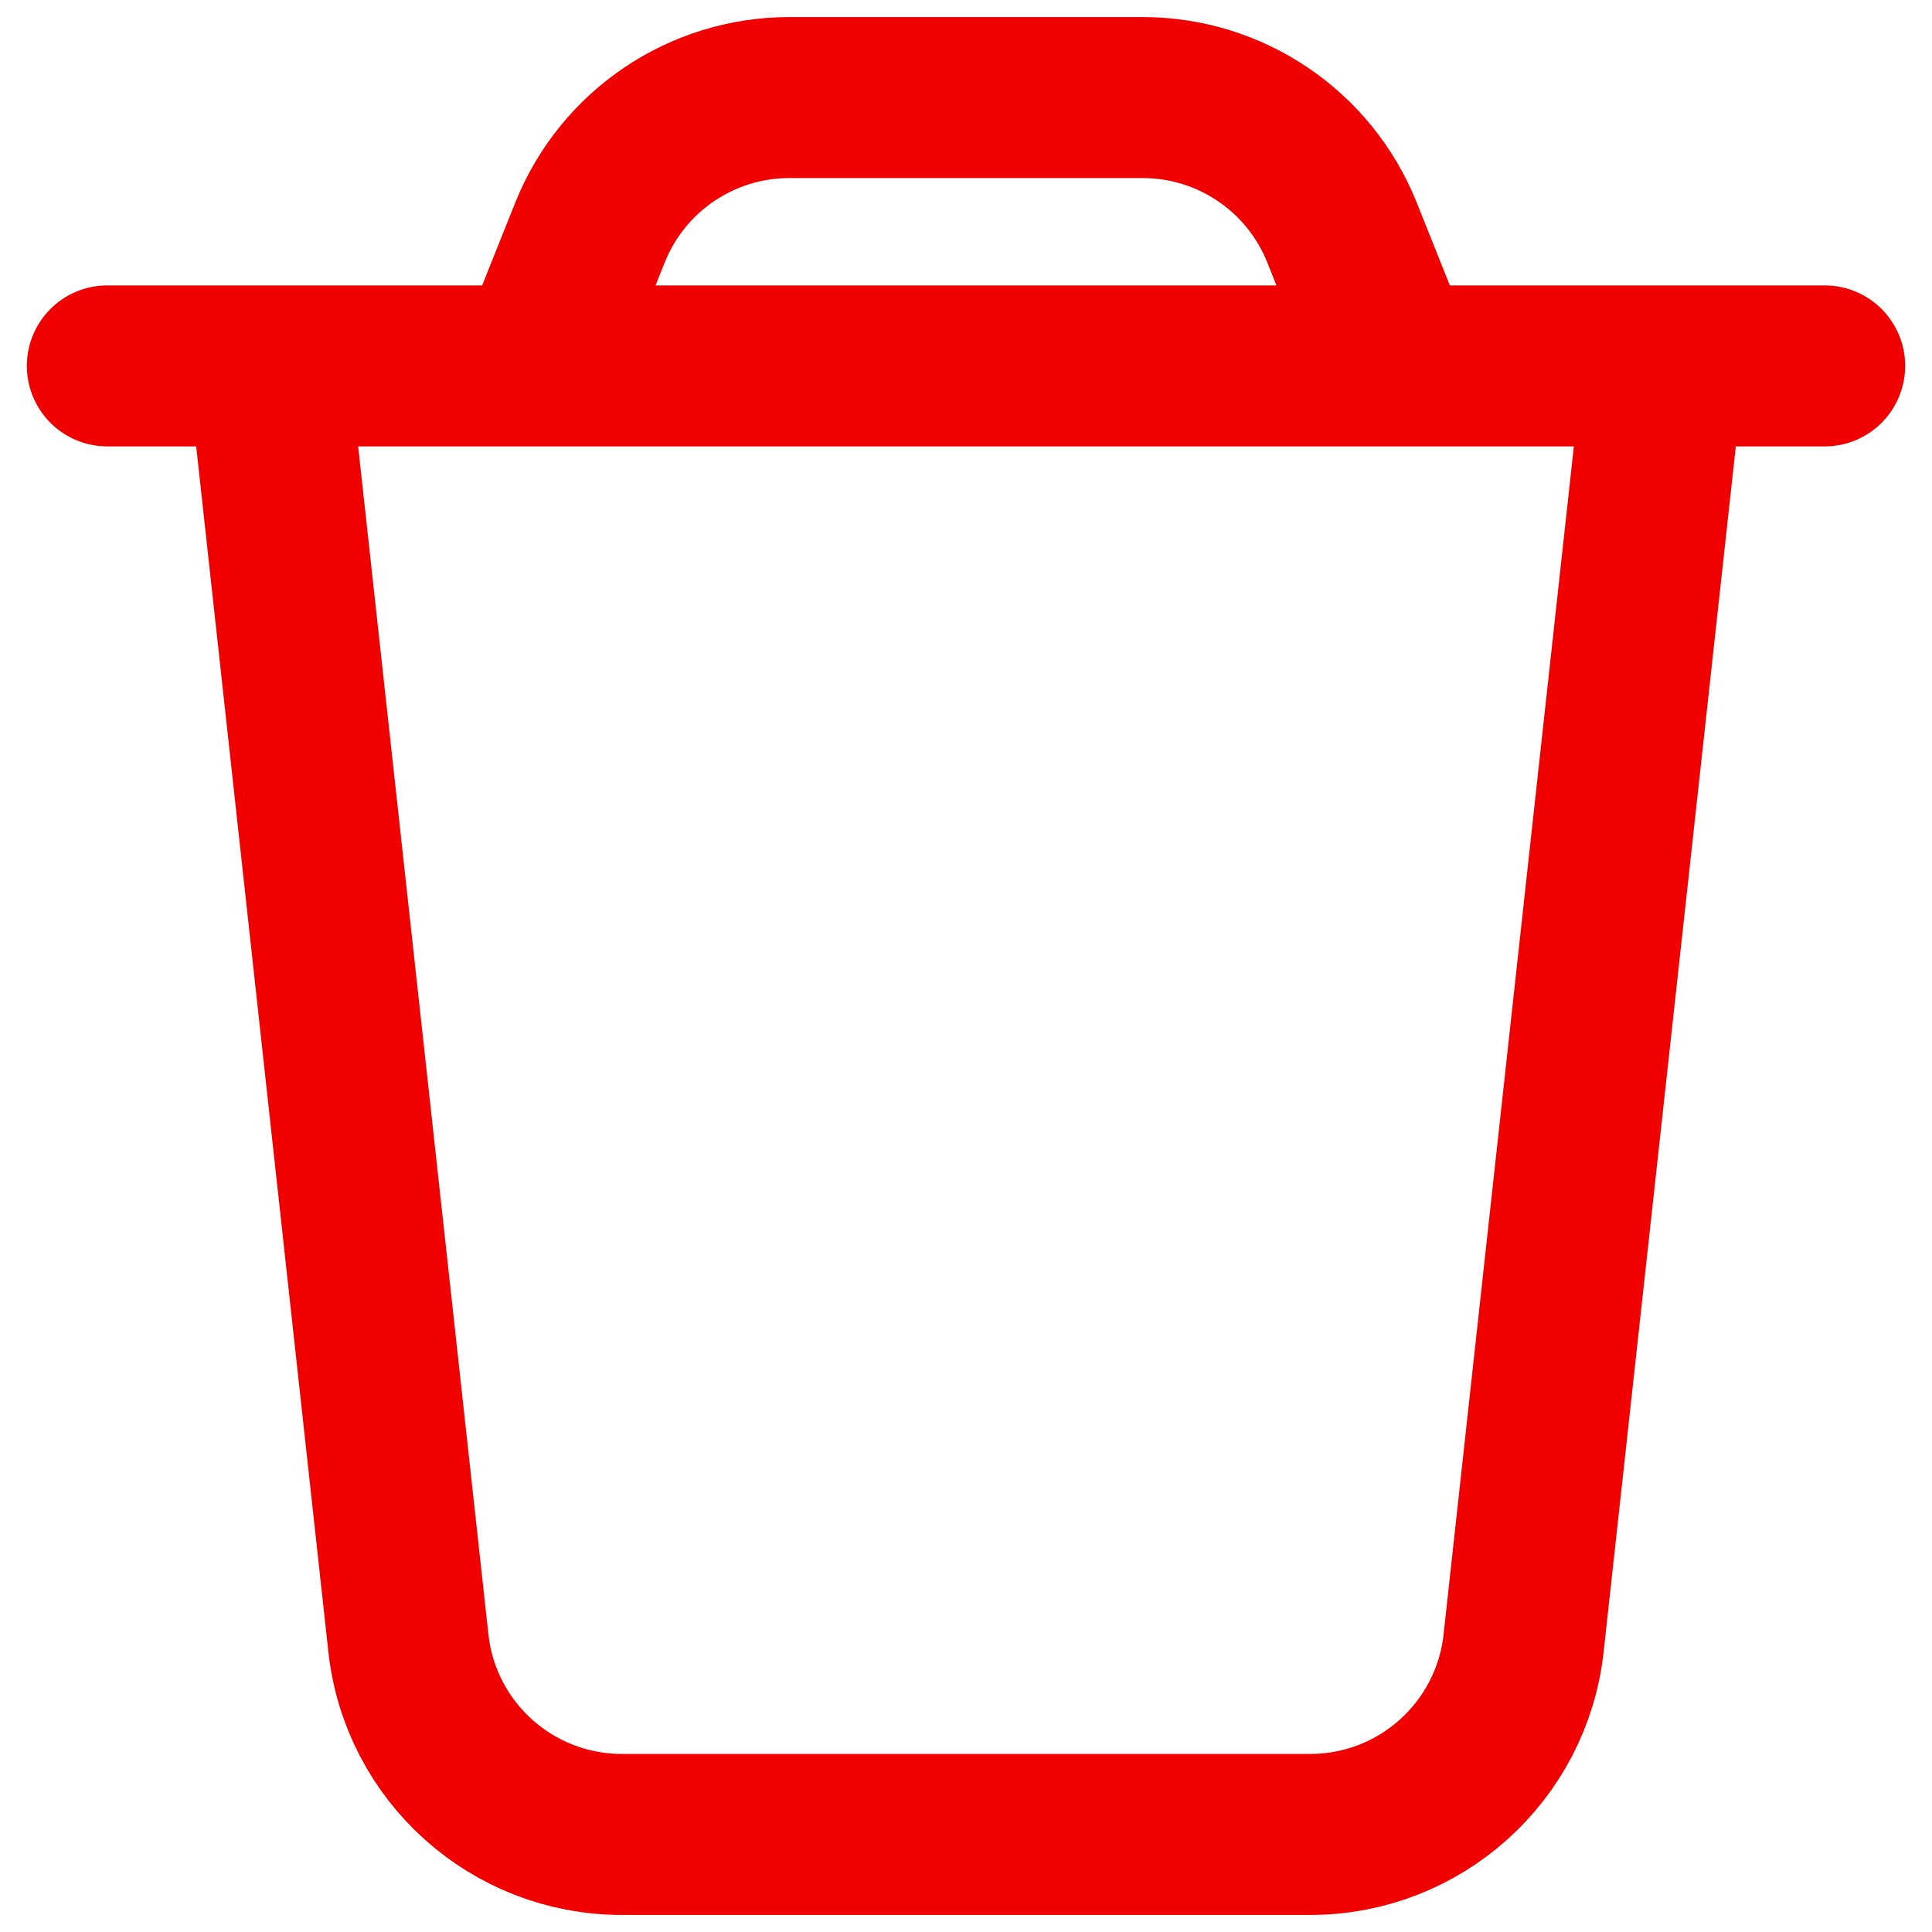 <svg width="18" height="18" viewBox="0 0 18 18" fill="none" xmlns="http://www.w3.org/2000/svg">
<path d="M2.5 3.409L3.805 15.309C3.916 16.323 4.773 17.091 5.793 17.091H12.207C13.227 17.091 14.084 16.323 14.195 15.309L15.5 3.409M15.5 3.409H13M15.5 3.409H17M1 3.409H5M5 3.409L5.497 2.166C5.801 1.407 6.536 0.909 7.354 0.909H10.646C11.464 0.909 12.199 1.407 12.503 2.166L13 3.409M5 3.409H13" stroke="#F10000" stroke-width="1.5" stroke-linecap="round"/>
</svg>
